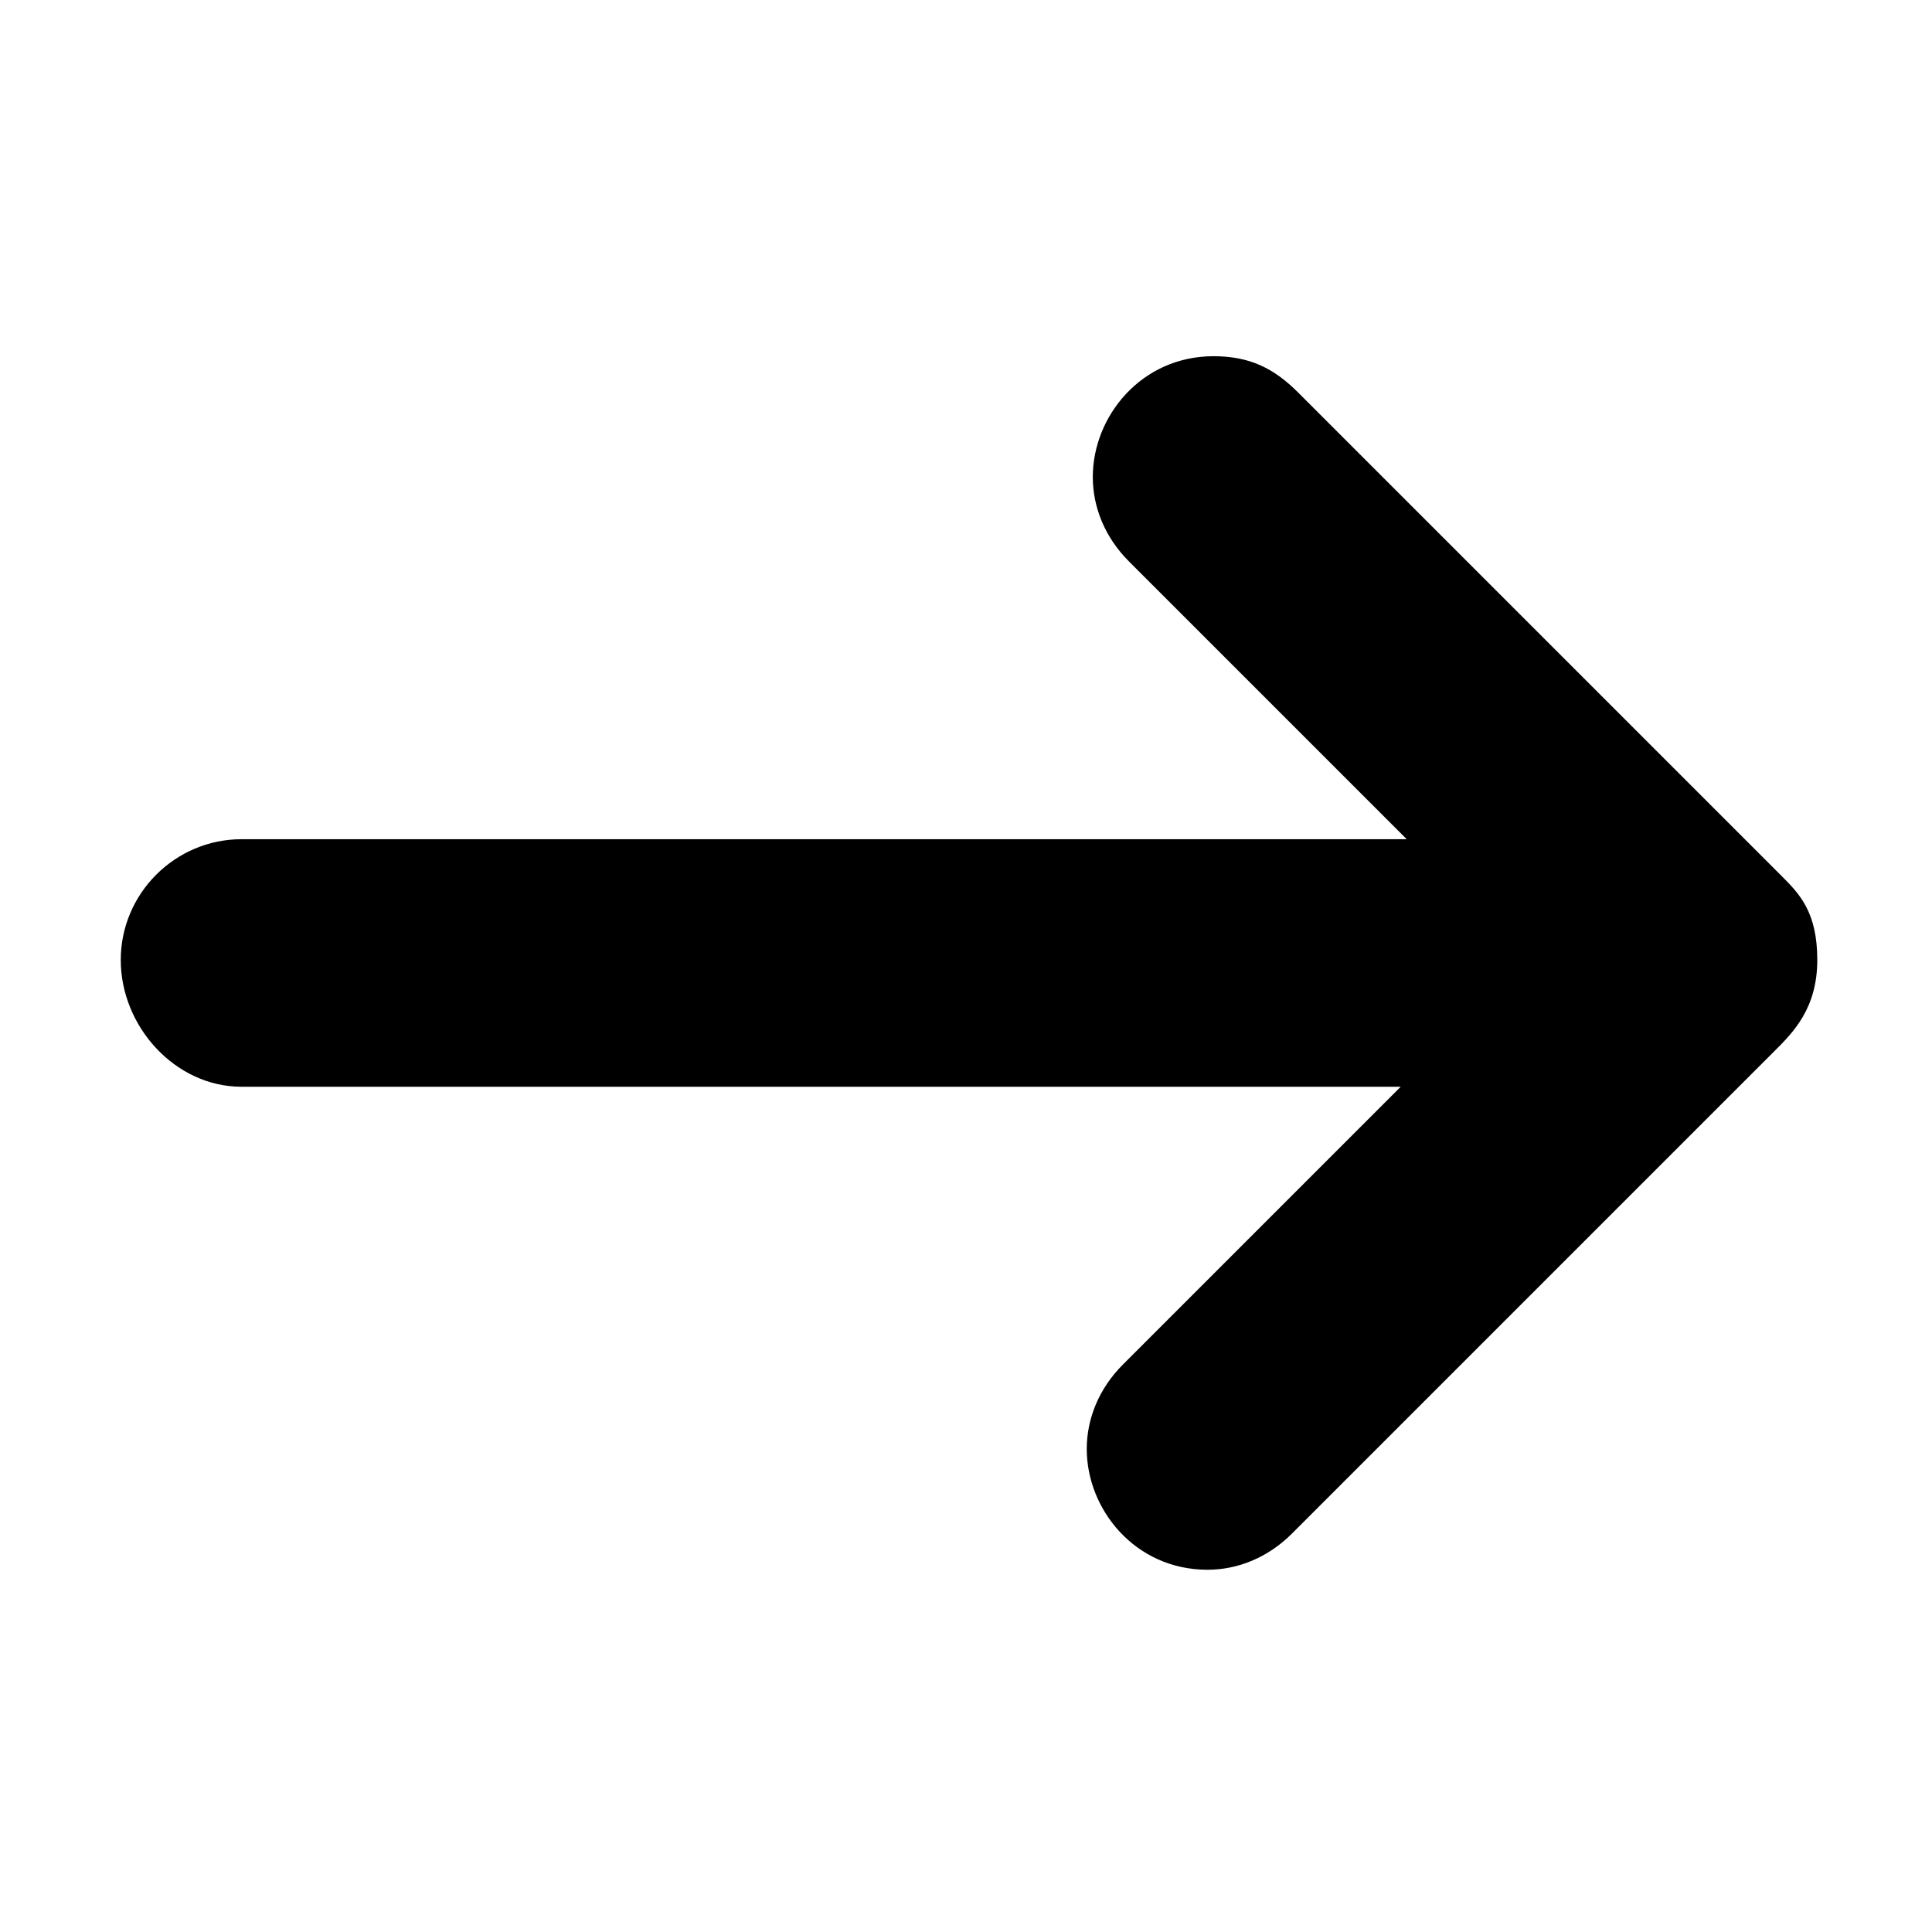 <?xml version="1.0" encoding="utf-8"?>
<!-- Generator: Adobe Illustrator 19.1.0, SVG Export Plug-In . SVG Version: 6.00 Build 0)  -->
<svg version="1.1" id="Layer_1" xmlns="http://www.w3.org/2000/svg" xmlns:xlink="http://www.w3.org/1999/xlink" x="0px" y="0px"
	 viewBox="-183 185 32 32" style="enable-background:new -183 185 32 32;" xml:space="preserve">
<path d="M-179,203h19.2l-4.6,4.6c-0.4,0.4-0.6,0.9-0.6,1.4c0,1,0.8,2,2,2c0.5,0,1-0.2,1.4-0.6l8-8c0.3-0.3,0.7-0.7,0.7-1.5
	s-0.3-1.1-0.6-1.4l-8-8c-0.4-0.4-0.8-0.6-1.4-0.6c-1.2,0-2,1-2,2c0,0.5,0.2,1,0.6,1.4l4.6,4.6H-179c-1.1,0-2,0.9-2,2
	S-180.1,203-179,203z"/>
</svg>
